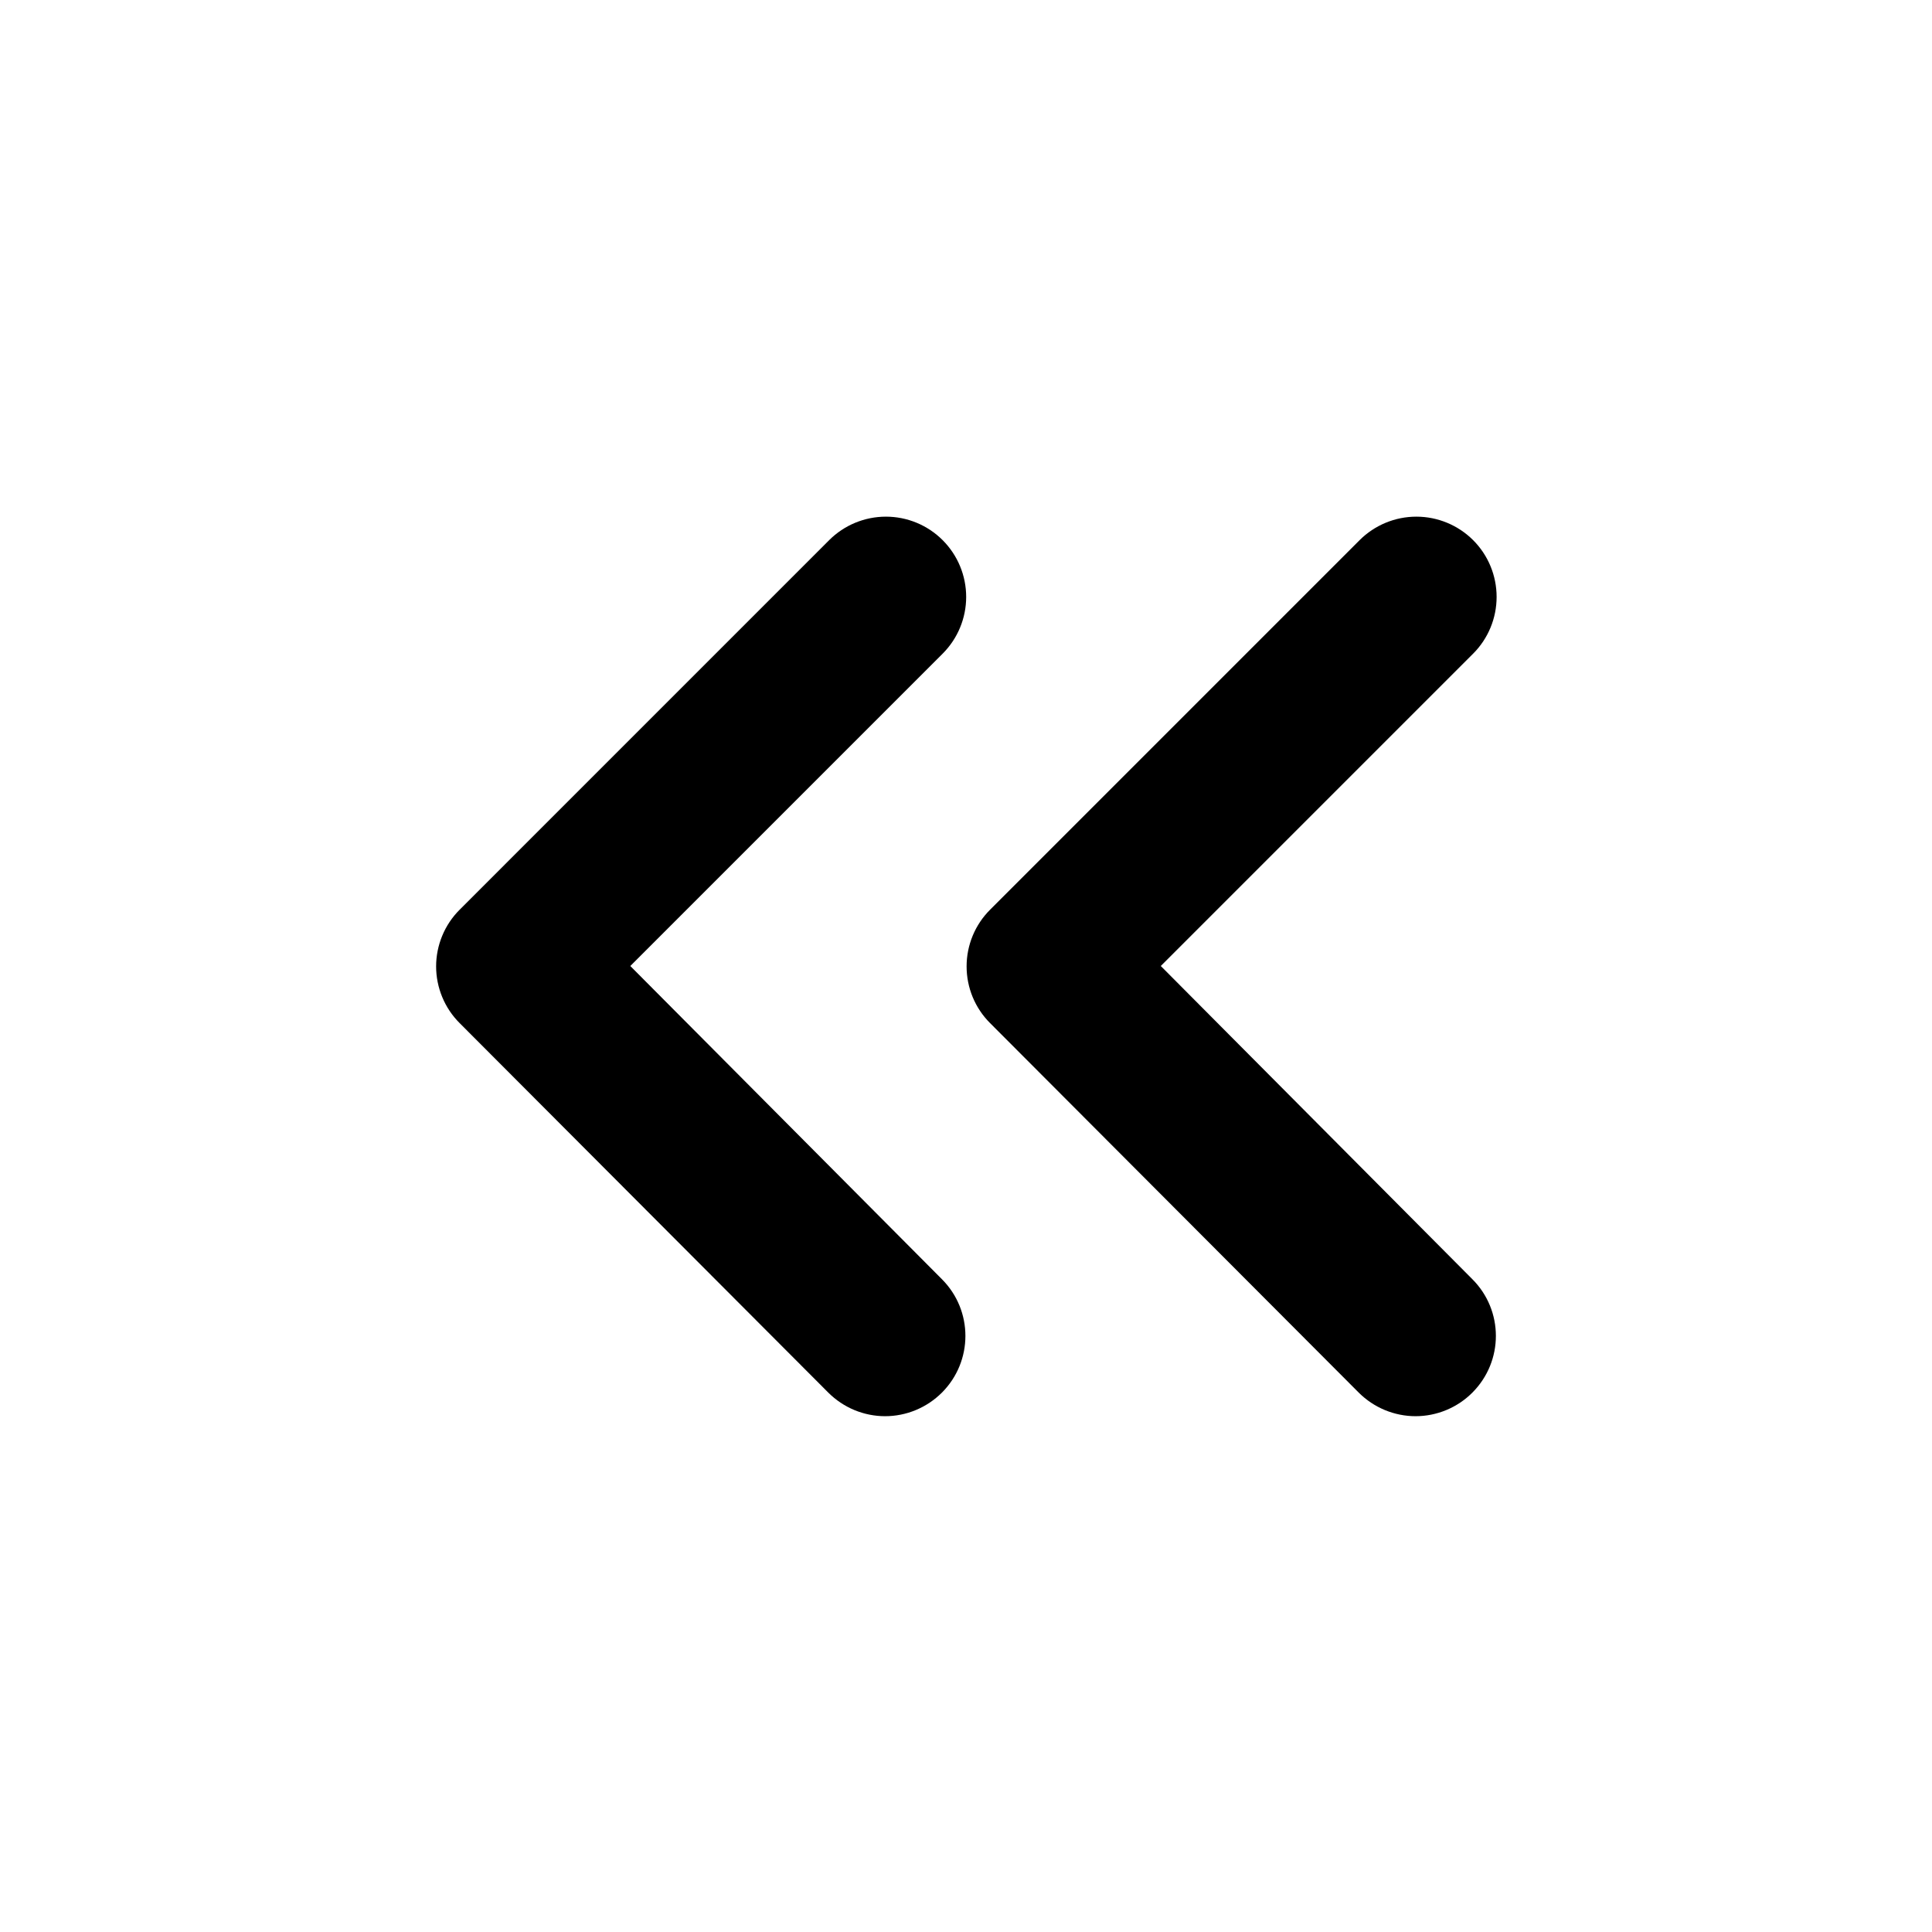 <?xml version="1.0" encoding="UTF-8" standalone="no"?><svg width='45' height='45' viewBox='0 0 45 45' fill='none' xmlns='http://www.w3.org/2000/svg'>
<path d='M34.293 32.438C35.025 31.706 35.025 30.525 34.293 29.794L27.037 22.5L34.312 15.225C34.663 14.874 34.859 14.399 34.859 13.903C34.859 13.407 34.663 12.932 34.312 12.581C33.961 12.231 33.486 12.034 32.99 12.034C32.494 12.034 32.019 12.231 31.668 12.581L23.062 21.188C22.888 21.361 22.75 21.567 22.656 21.794C22.562 22.021 22.514 22.264 22.514 22.509C22.514 22.755 22.562 22.998 22.656 23.225C22.75 23.452 22.888 23.658 23.062 23.831L31.649 32.438C31.823 32.611 32.029 32.749 32.256 32.843C32.483 32.937 32.726 32.986 32.971 32.986C33.217 32.986 33.46 32.937 33.687 32.843C33.914 32.749 34.12 32.611 34.293 32.438Z' fill='black'/>
<path d='M21.938 32.438C22.669 31.706 22.669 30.525 21.938 29.794L14.681 22.5L21.956 15.225C22.307 14.874 22.504 14.399 22.504 13.903C22.504 13.407 22.307 12.932 21.956 12.581C21.606 12.231 21.131 12.034 20.635 12.034C20.139 12.034 19.663 12.231 19.313 12.581L10.707 21.188C10.533 21.361 10.395 21.567 10.301 21.794C10.207 22.021 10.158 22.264 10.158 22.509C10.158 22.755 10.207 22.998 10.301 23.225C10.395 23.452 10.533 23.658 10.707 23.831L19.294 32.438C19.468 32.611 19.674 32.749 19.9 32.843C20.127 32.937 20.37 32.986 20.616 32.986C20.861 32.986 21.105 32.937 21.331 32.843C21.558 32.749 21.764 32.611 21.938 32.438Z' fill='black'/>
</svg>

